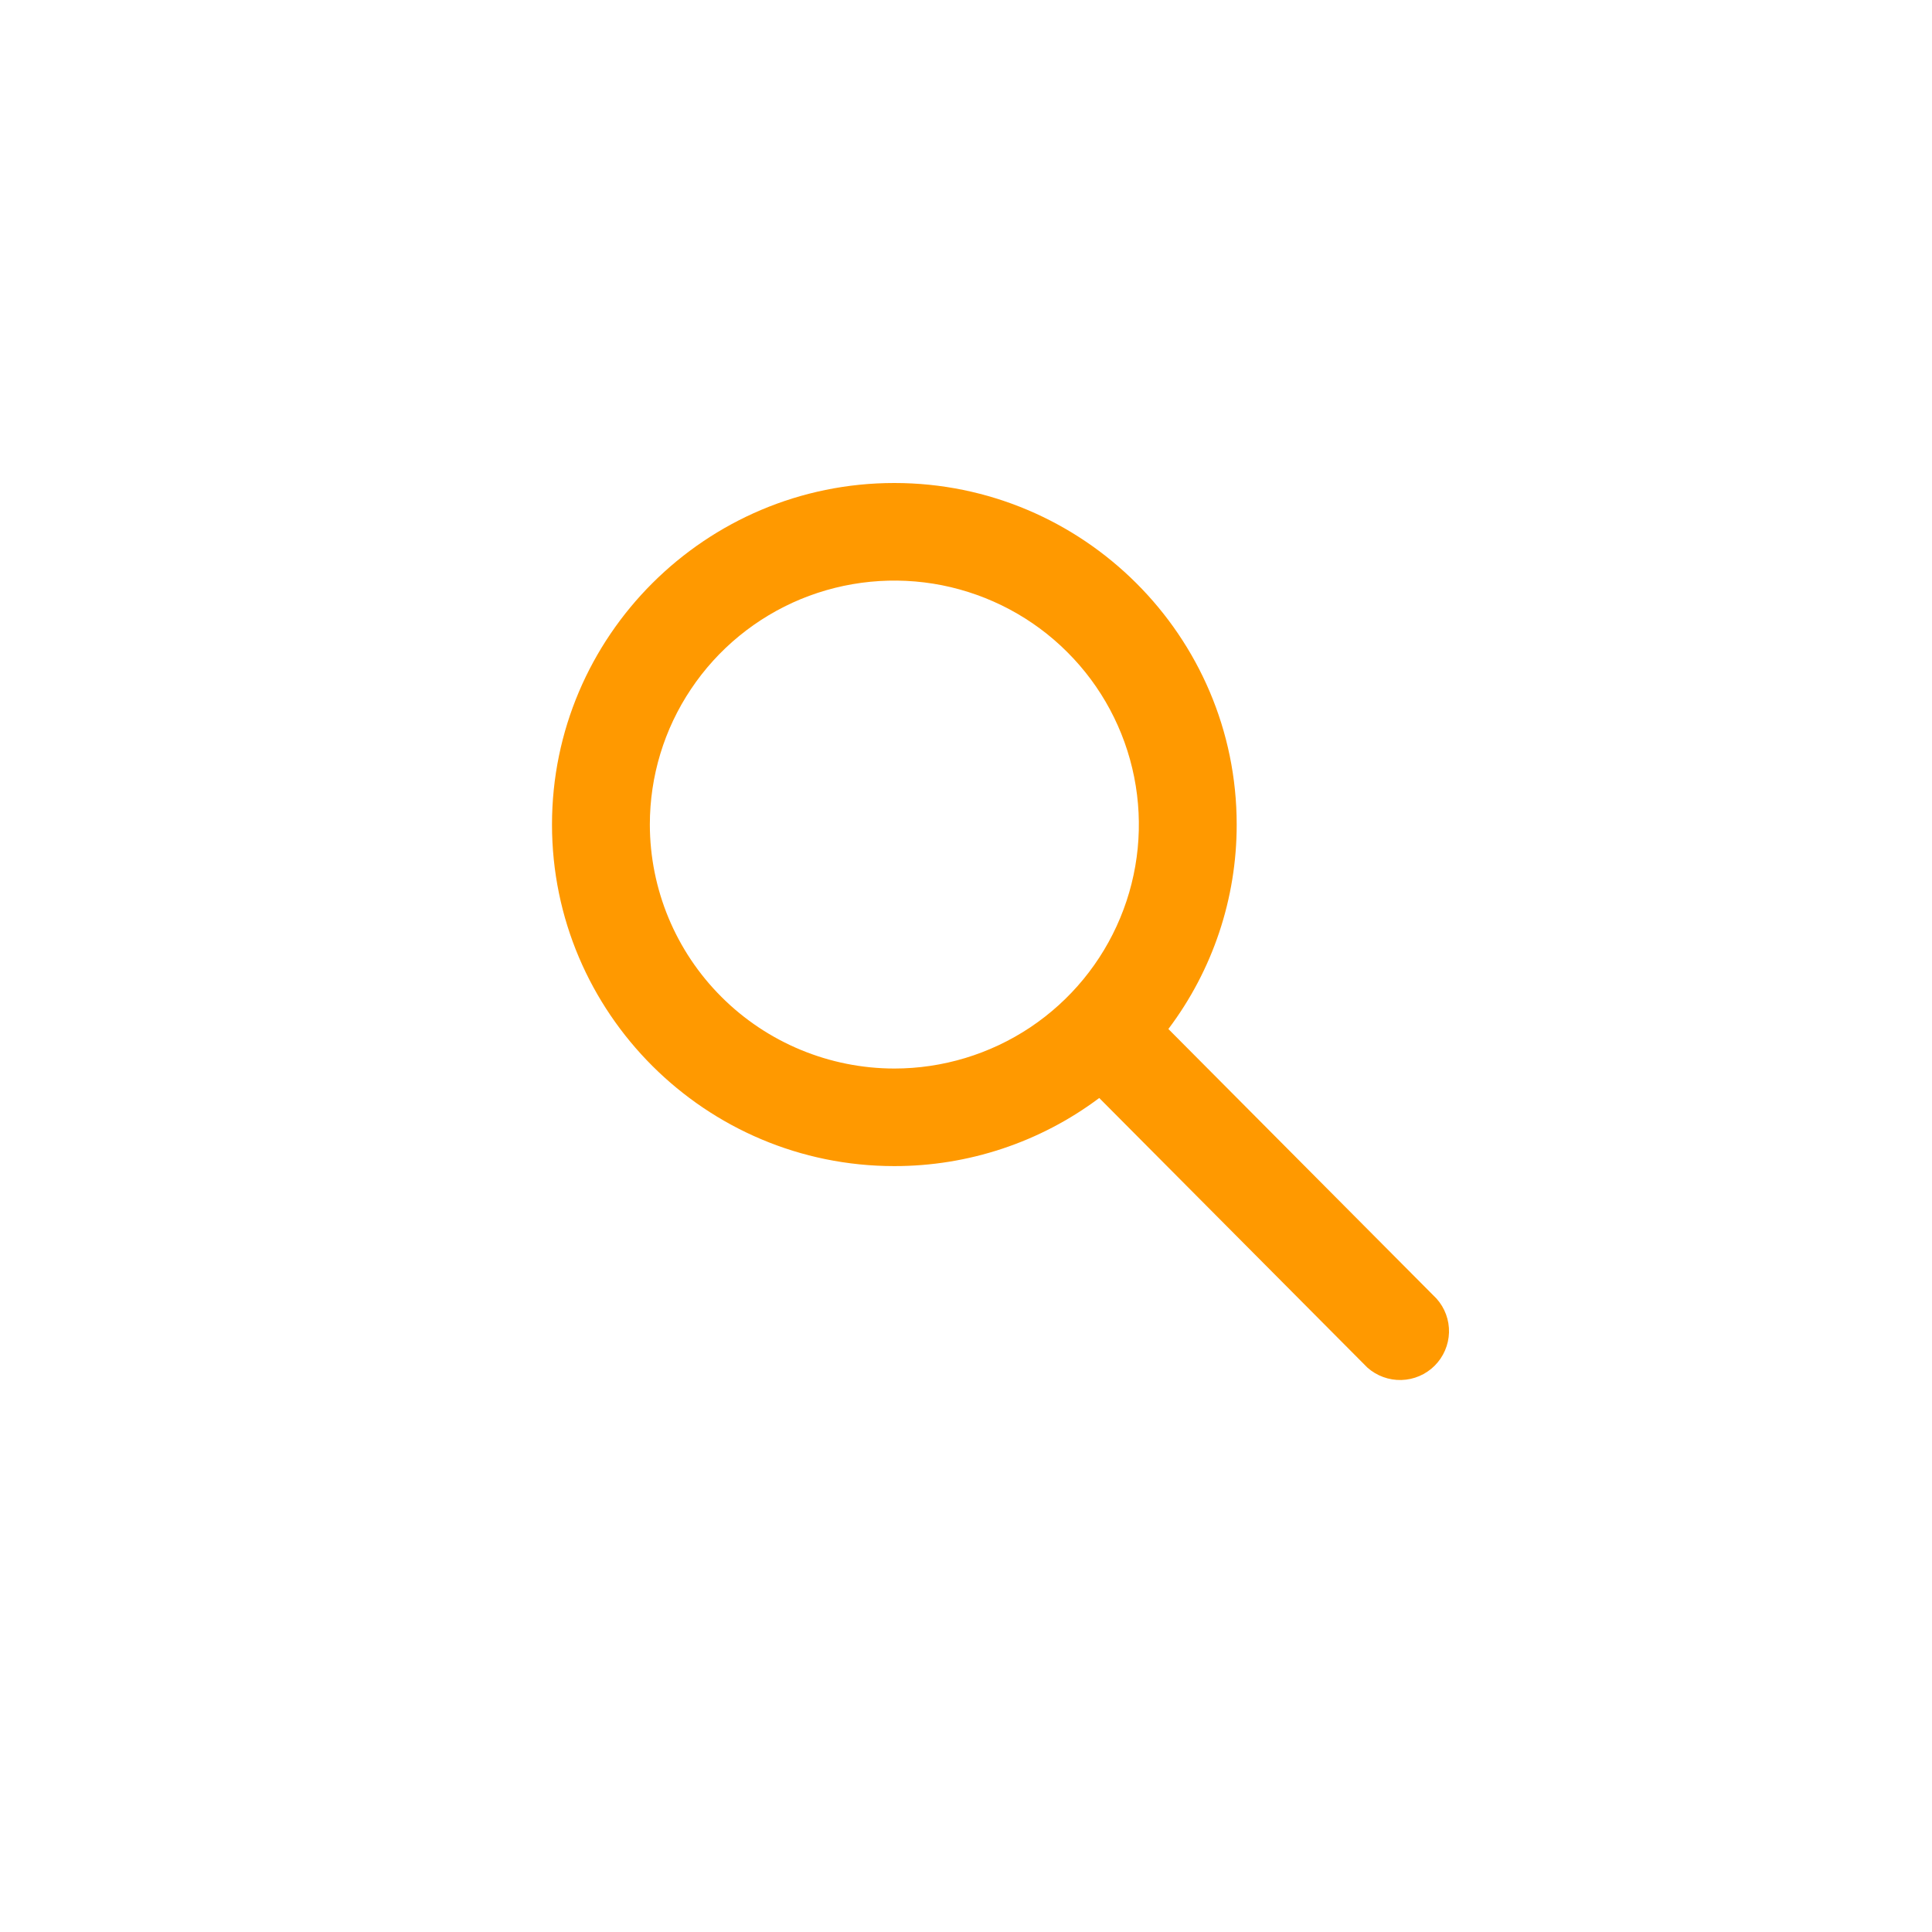 <svg width="28" height="28" viewBox="0 0 28 28" fill="none" xmlns="http://www.w3.org/2000/svg">
<g id="search">
<path id="Vector" d="M20.819 18.82L16.933 14.913C17.577 14.059 17.924 13.019 17.923 11.95C17.923 9.221 15.697 7 12.961 7C10.226 7 8 9.221 8 11.95C8 14.68 10.226 16.9 12.961 16.9C14.032 16.901 15.075 16.555 15.931 15.913L19.817 19.82C19.952 19.94 20.129 20.005 20.31 20C20.491 19.995 20.664 19.921 20.792 19.793C20.92 19.665 20.995 19.492 21 19.311C21.005 19.131 20.94 18.955 20.819 18.82ZM9.418 11.95C9.418 11.251 9.625 10.567 10.015 9.986C10.404 9.404 10.958 8.951 11.605 8.683C12.253 8.416 12.965 8.346 13.653 8.482C14.34 8.619 14.972 8.955 15.467 9.45C15.963 9.944 16.3 10.574 16.437 11.26C16.574 11.946 16.504 12.657 16.235 13.303C15.967 13.949 15.513 14.501 14.93 14.89C14.348 15.278 13.662 15.486 12.961 15.486C12.022 15.485 11.121 15.112 10.457 14.449C9.792 13.786 9.419 12.887 9.418 11.95Z" fill="#FF9900"/>
</g>
</svg>
